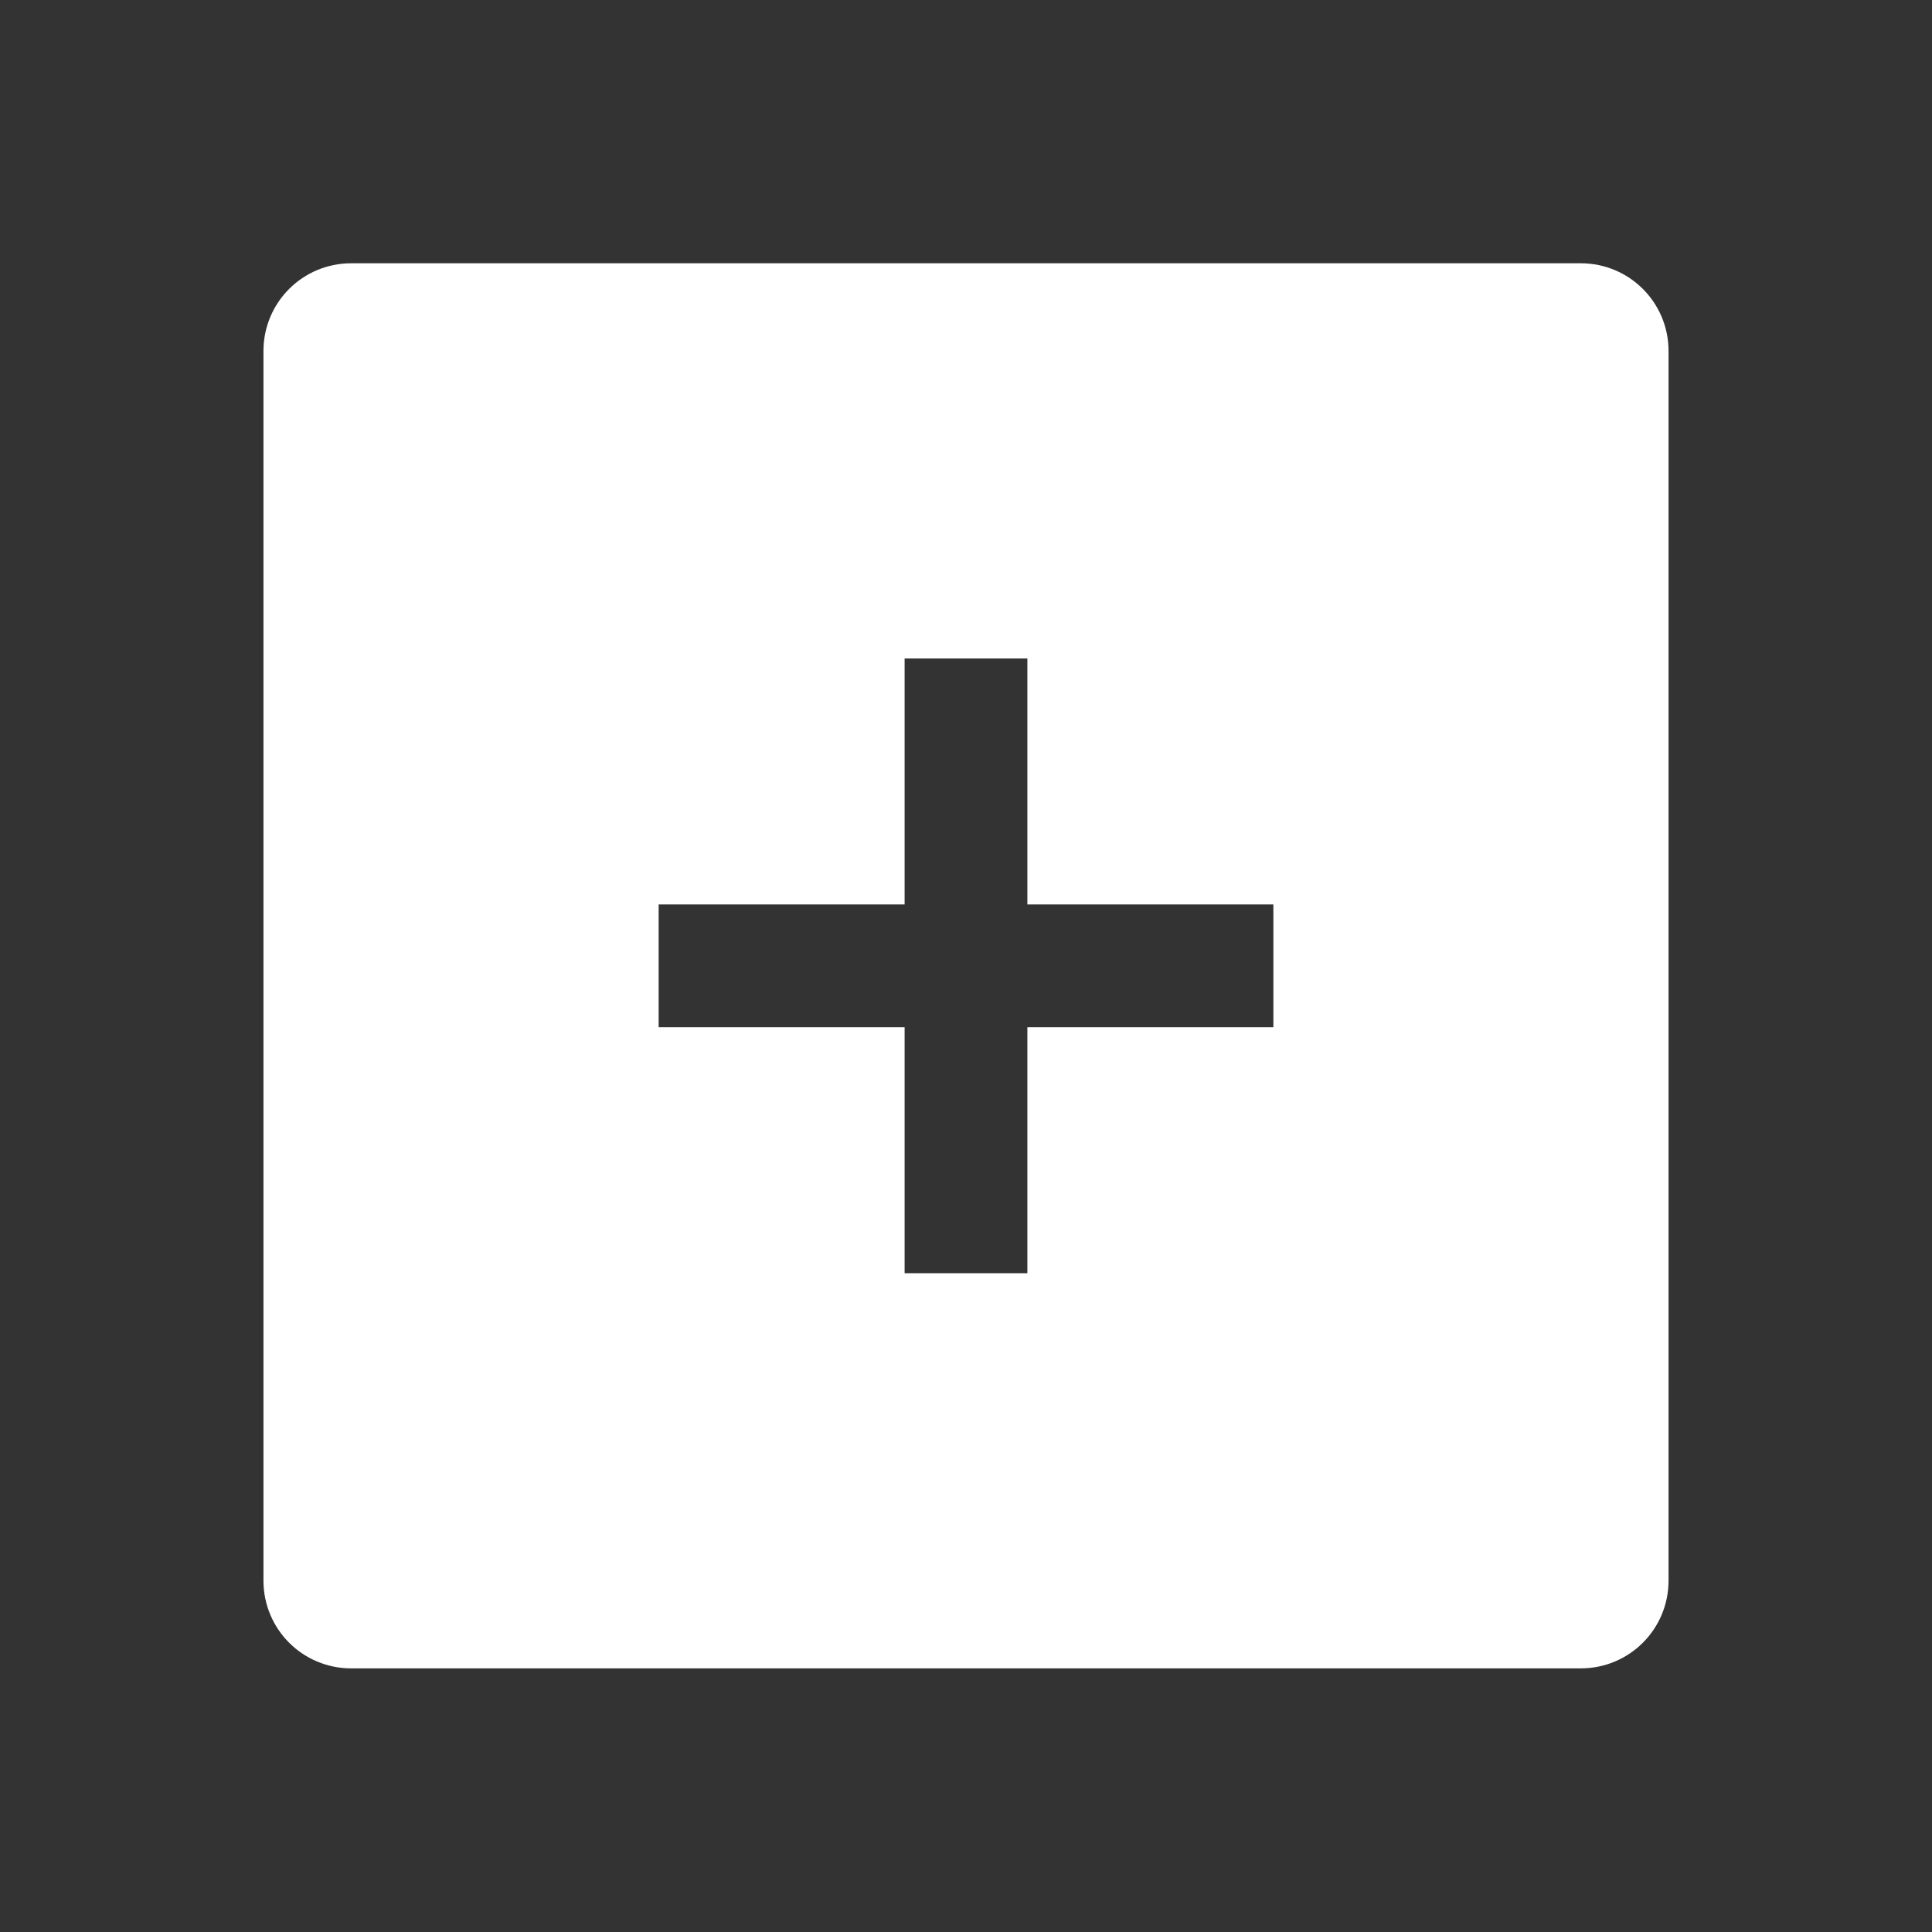 <svg viewBox="0 0 22 22" xmlns="http://www.w3.org/2000/svg"><rect x="0" y="0" width="22" height="22" fill="#333333" stroke="none"/><path transform="translate(0-.002)" d="m4 3c-.554 0-1 .446-1 1v14c0 .554.446 1 1 1h14c.554 0 1-.446 1-1v-14c0-.554-.446-1-1-1h-14m6.301 4.5h1.398v2.801h2.801v1.398h-2.801v2.801h-1.398v-2.801h-2.801v-1.398h2.801v-2.801" fill="#fff" fill-rule="evenodd"/></svg>
